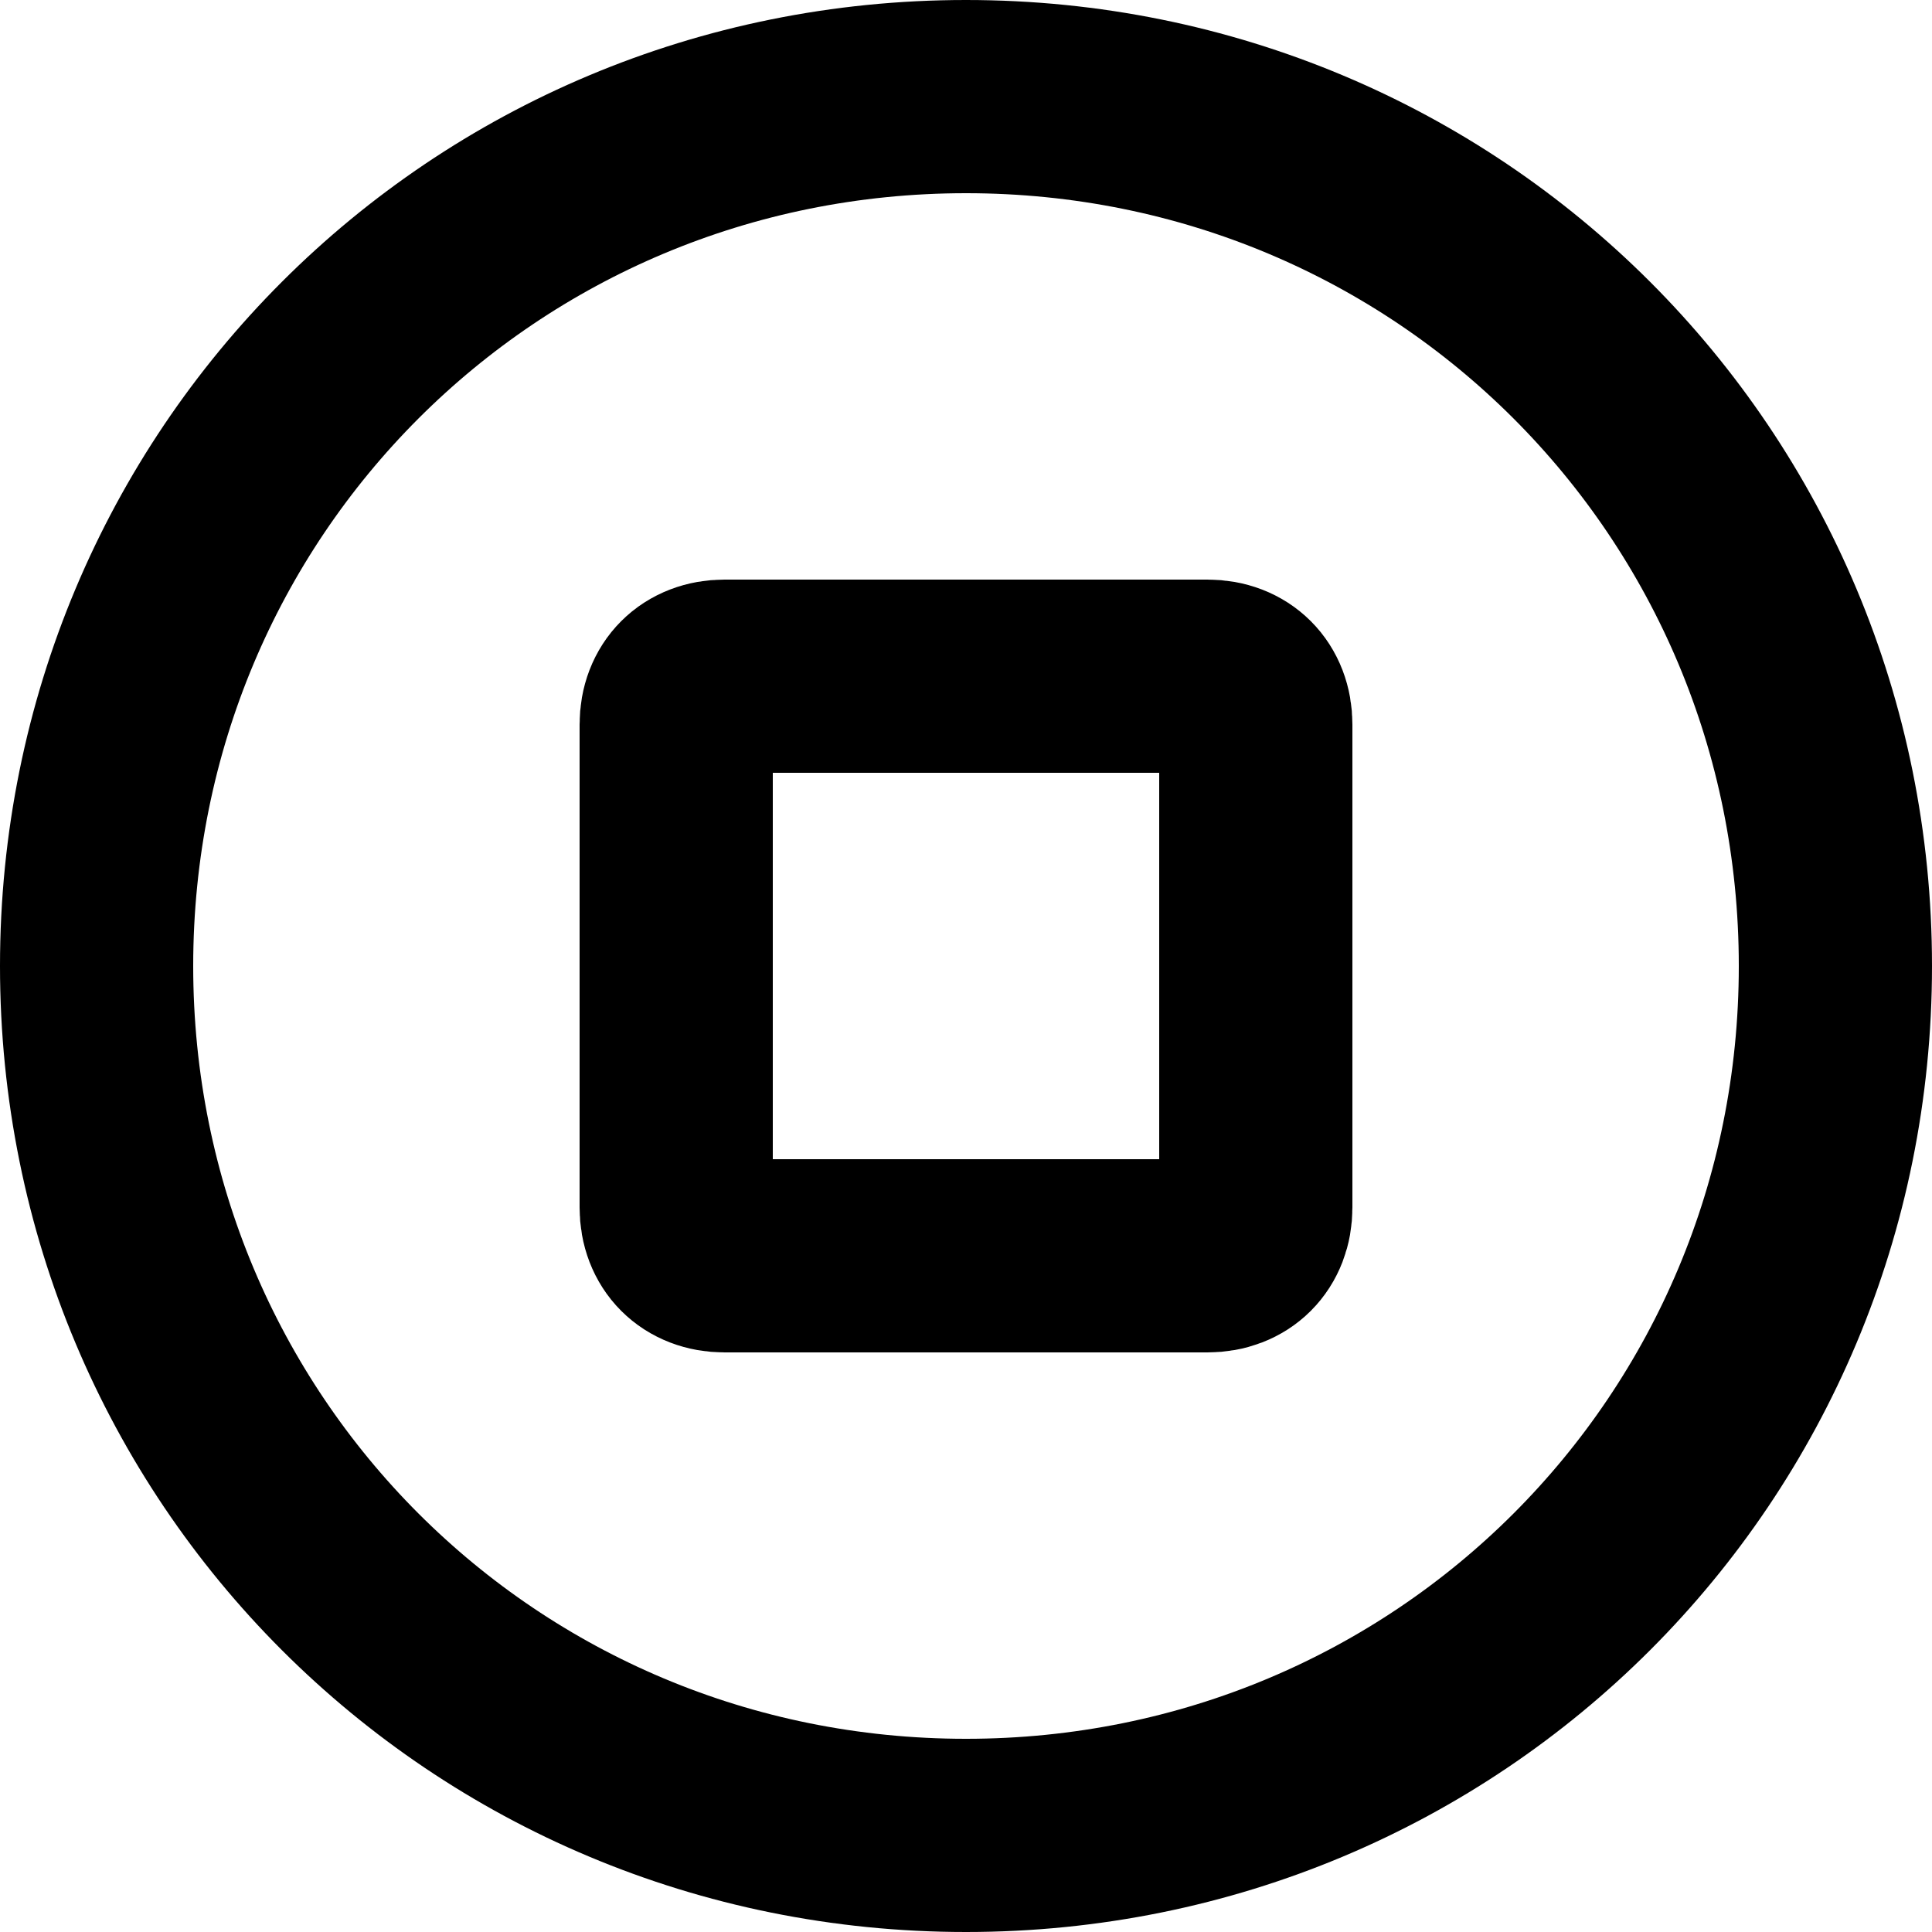 <svg xmlns="http://www.w3.org/2000/svg" viewBox="0 0 20 20" xml:space="preserve"><path fill="none" stroke="currentColor" stroke-width="2" d="M10 1c5 0 9 4 9 9s-4 9-9 9-9-4-9-9 4-9 9-9z"/><path fill="none" stroke="currentColor" stroke-width="2" stroke-linecap="round" stroke-linejoin="round" d="M7 7.5c0-.3.2-.5.5-.5h5c.3 0 .5.2.5.5v5c0 .3-.2.5-.5.5h-5c-.3 0-.5-.2-.5-.5v-5z"/></svg>
